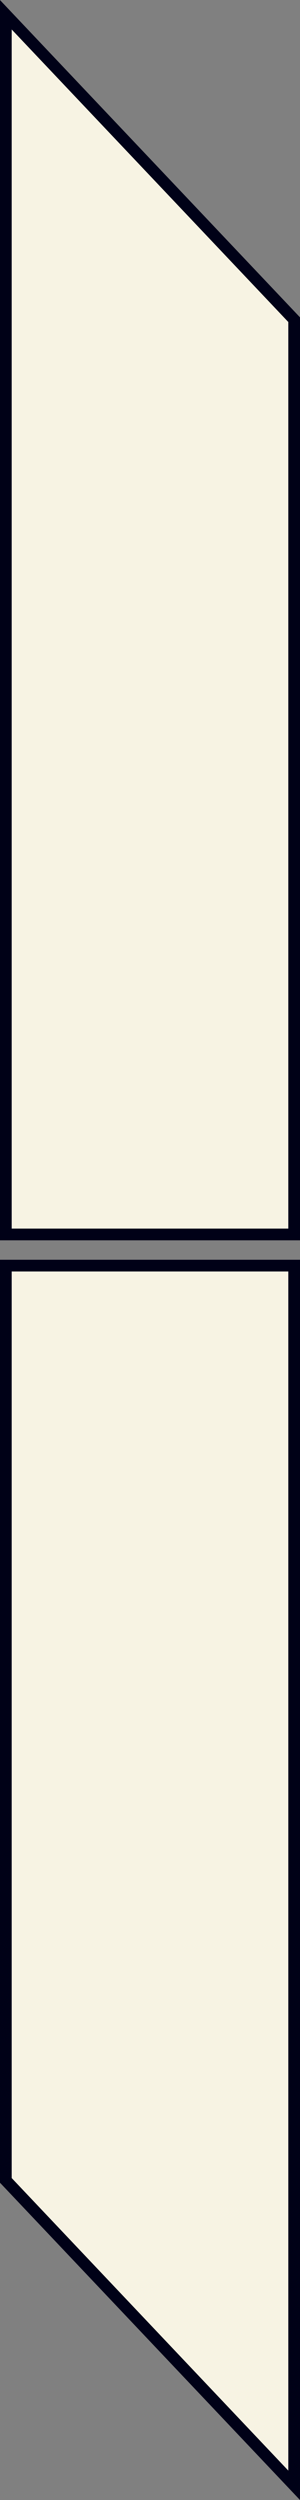 <?xml version="1.0" encoding="UTF-8" standalone="no"?>
<!-- Created with Inkscape (http://www.inkscape.org/) -->

<svg
   width="3.848"
   height="32"
   viewBox="0 0 3.848 32"
   version="1.1"
   id="svg1"
   inkscape:version="1.4.2 (f4327f4, 2025-05-13)"
   sodipodi:docname="cursor_ns-resize_dark_inkscape.svg"
   inkscape:export-filename="cursor_ns-resize_dark.svg"
   inkscape:export-xdpi="96"
   inkscape:export-ydpi="96"
   xmlns:inkscape="http://www.inkscape.org/namespaces/inkscape"
   xmlns:sodipodi="http://sodipodi.sourceforge.net/DTD/sodipodi-0.dtd"
   xmlns="http://www.w3.org/2000/svg"
   xmlns:svg="http://www.w3.org/2000/svg">
  <rect x="0" y="0" width="3.848" height="32" fill="#808080" stroke="none"/>
  <sodipodi:namedview
     id="namedview1"
     pagecolor="#ffffff"
     bordercolor="#000000"
     borderopacity="0.25"
     inkscape:showpageshadow="2"
     inkscape:pageopacity="0.0"
     inkscape:pagecheckerboard="0"
     inkscape:deskcolor="#d1d1d1"
     inkscape:document-units="px"
     inkscape:zoom="16"
     inkscape:cx="5.84375"
     inkscape:cy="18.1875"
     inkscape:window-width="1440"
     inkscape:window-height="890"
     inkscape:window-x="-6"
     inkscape:window-y="-6"
     inkscape:window-maximized="1"
     inkscape:current-layer="layer1" />
  <defs
     id="defs1" />
  <g
     inkscape:label="Ebene 1"
     inkscape:groupmode="layer"
     id="layer1"
     transform="translate(-233.066,-283.907)">
    <path
       style="fill:#f7f3e3;fill-opacity:1;stroke:#000117;stroke-width:0.15;stroke-miterlimit:5;stroke-dasharray:none;stroke-opacity:1"
       d="m 236.839,315.719 v -15.612 h -3.698 v 11.709 z"
       id="path1-8"
       sodipodi:nodetypes="ccccc" />
    <path
       style="fill:#f7f3e3;fill-opacity:1;stroke:#000117;stroke-width:0.15;stroke-miterlimit:5;stroke-dasharray:none;stroke-opacity:1"
       d="m 233.141,284.096 v 15.612 h 3.698 v -11.709 z"
       id="path1-8-8"
       sodipodi:nodetypes="ccccc" />
  </g>
</svg>
